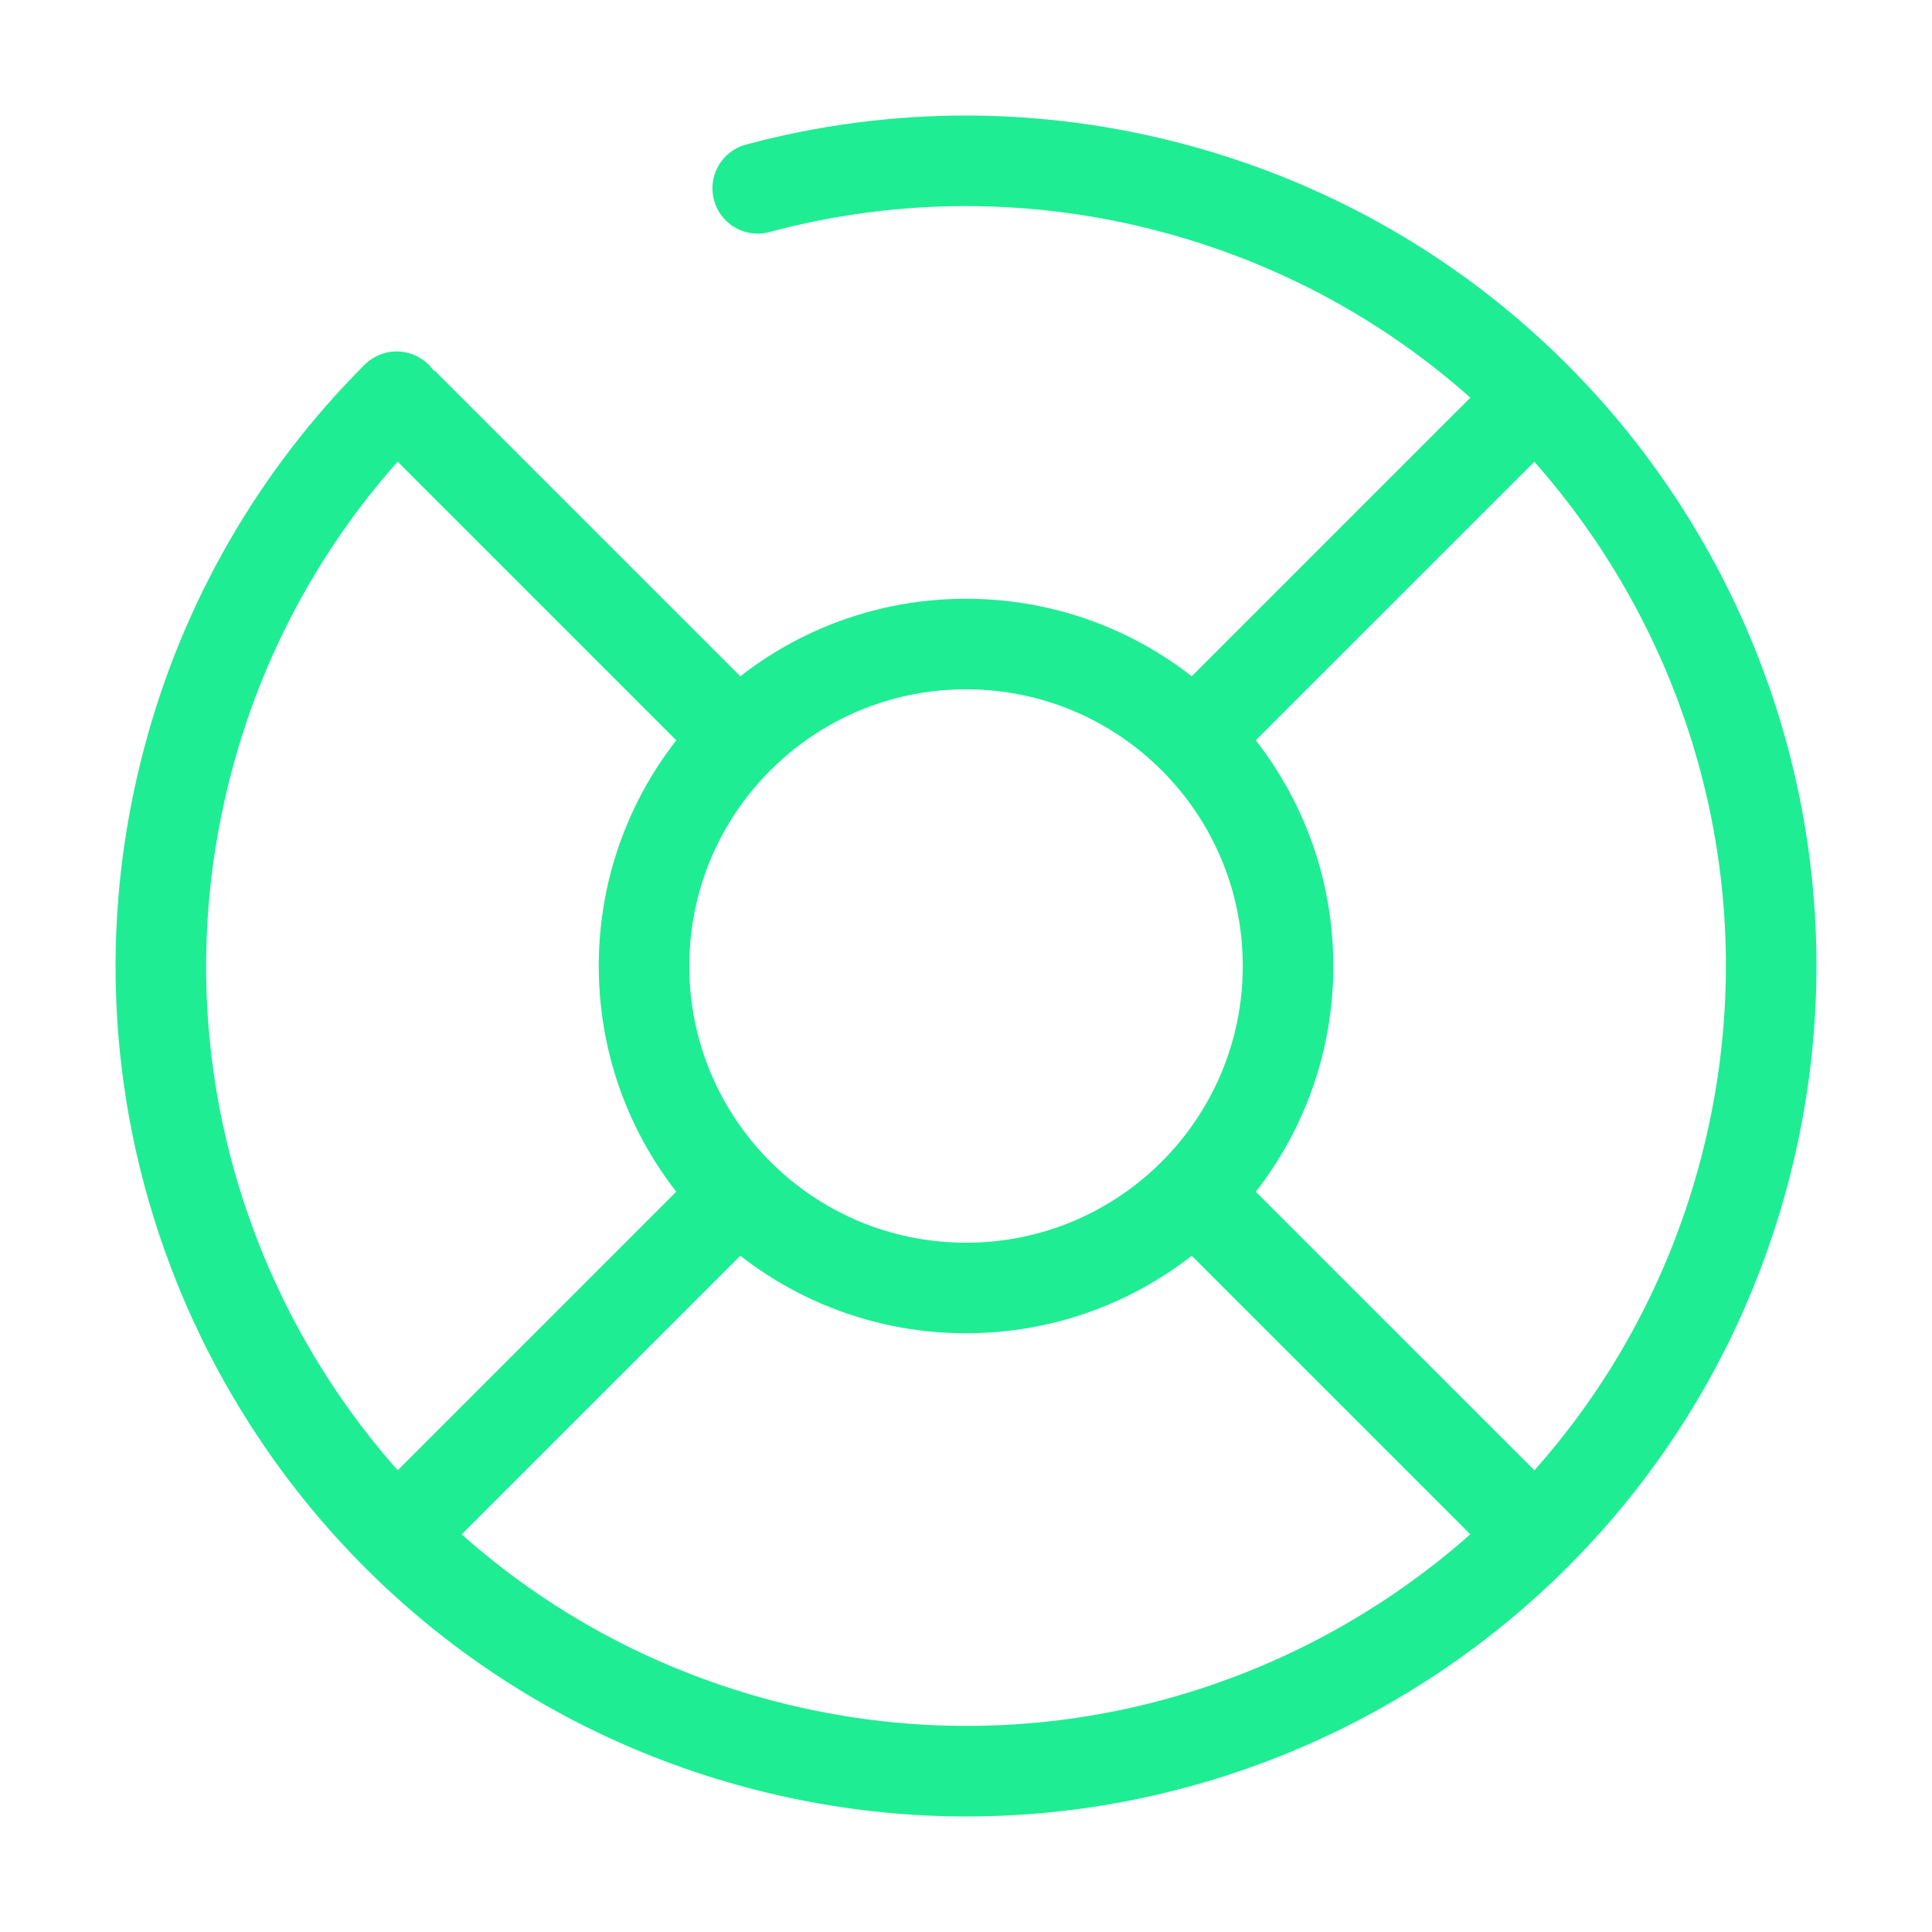 <svg width="32" height="32" viewBox="0 0 32 32" fill="none" xmlns="http://www.w3.org/2000/svg">
<path d="M16 21.333C18.946 21.333 21.334 18.946 21.334 16C21.334 13.055 18.946 10.667 16 10.667C13.055 10.667 10.667 13.055 10.667 16C10.667 18.946 13.055 21.333 16 21.333Z" stroke="#1FED93" stroke-width="1.5"/>
<path d="M20 12L25.334 6.667M6.667 25.333L12 20M12 12L6.667 6.667M25.334 25.333L20 20" stroke="#1FED93" stroke-width="1.5"/>
<path d="M12.55 3.119C14.81 2.511 17.191 2.512 19.451 3.121C26.564 5.028 30.784 12.339 28.879 19.451C26.972 26.564 19.663 30.784 12.55 28.879C5.436 26.972 1.216 19.663 3.122 12.549C3.724 10.287 4.913 8.225 6.57 6.571" stroke="#1FED93" stroke-width="1.5" stroke-linecap="round"/>
</svg>
